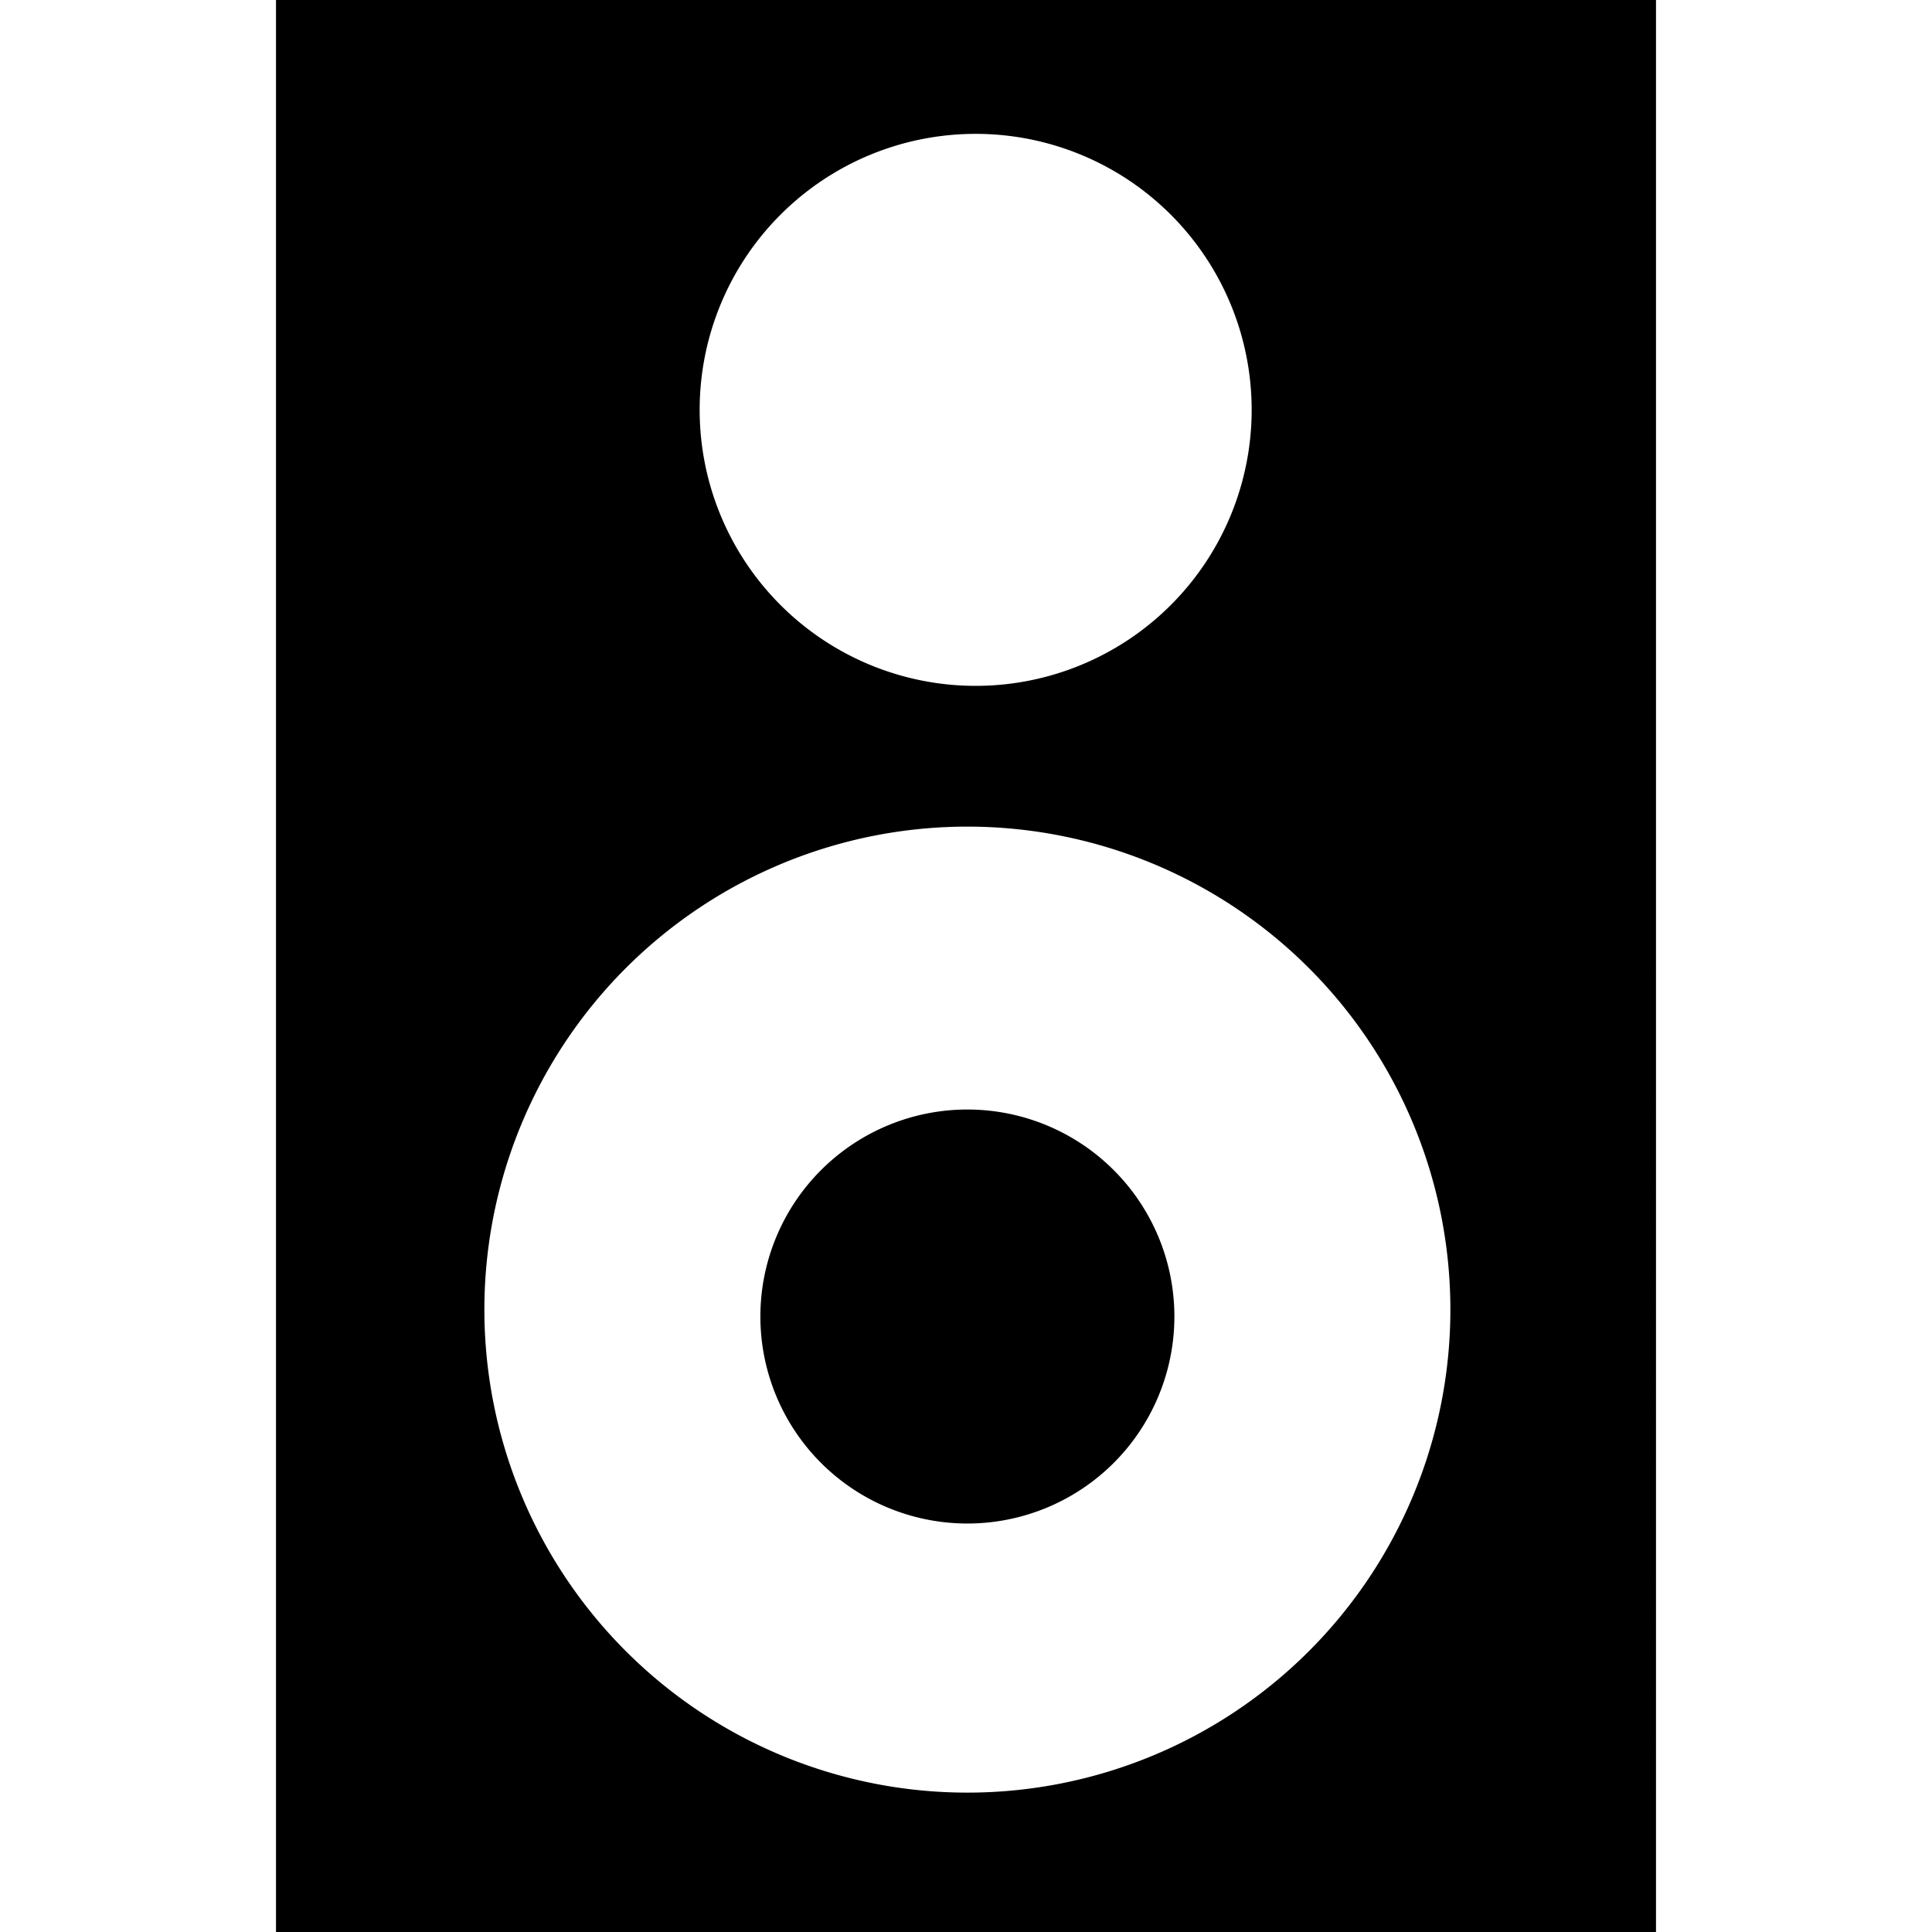 <svg xmlns="http://www.w3.org/2000/svg" height="14" width="14"><path d="m8.51,9.54a1.5,1.5,0,01-3,0,1.5,1.5,0,013,0zM2,0v14h10V0H2zm5.07.97a2,2,0,110,4,2,2,0,010-4zm-.06,5.02a3.5,3.5,0,013.5,3.5A3.5,3.5,0,117.01,5.99z" fill-rule="evenodd"/></svg>